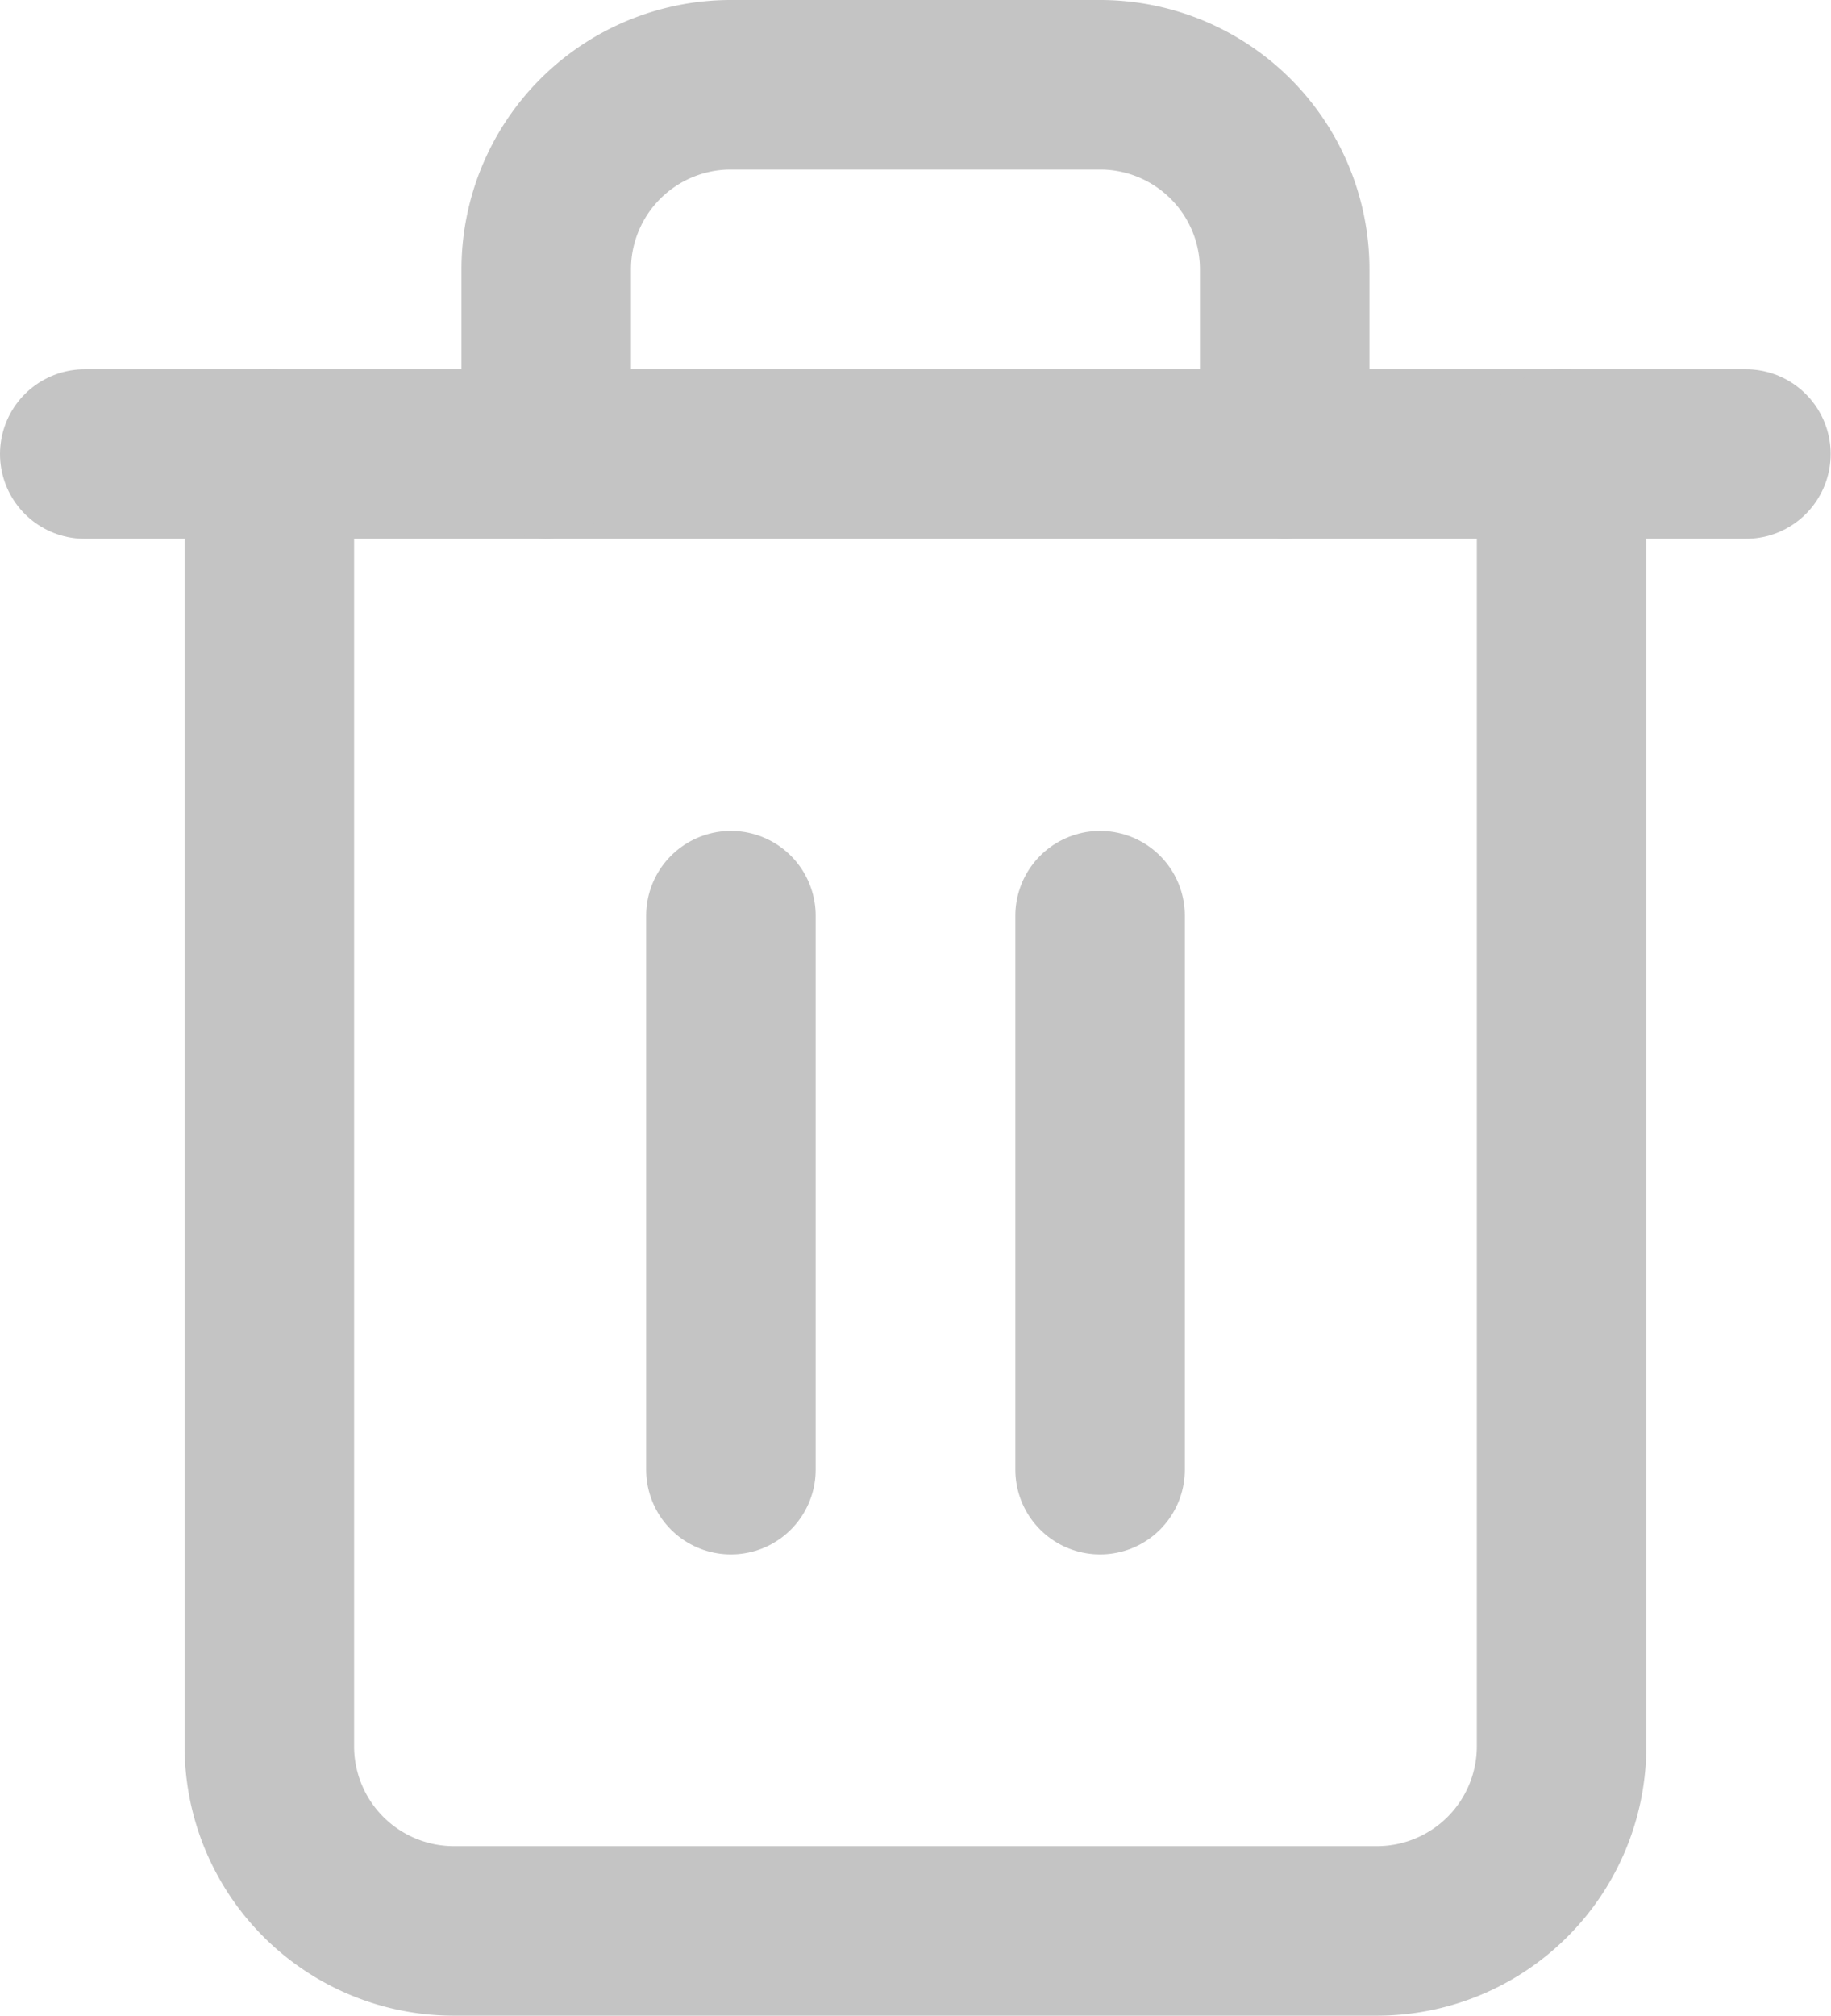<svg xmlns="http://www.w3.org/2000/svg" width="21.604" height="23.782" viewBox="0 0 21.604 23.782">
  <g id="Group_245" data-name="Group 245" transform="translate(-3.5 -2)">
    <path id="Path_69" data-name="Path 69" d="M4.5,9H24.1" transform="translate(0 -1.644)" fill="none" stroke="#c4c4c4" stroke-linecap="round" stroke-linejoin="round" stroke-width="2"/>
    <g id="Group_244" data-name="Group 244">
      <path id="Path_70" data-name="Path 70" d="M22.747,7.356V22.6a2.178,2.178,0,0,1-2.178,2.178H9.678A2.178,2.178,0,0,1,7.5,22.6V7.356m3.267,0V5.178A2.178,2.178,0,0,1,12.945,3H17.3A2.178,2.178,0,0,1,19.48,5.178V7.356" transform="translate(-0.822)" fill="none" stroke="#c4c4c4" stroke-linecap="round" stroke-linejoin="round" stroke-width="2"/>
      <path id="Path_71" data-name="Path 71" d="M15,16.5v6.535" transform="translate(-2.876 -3.698)" fill="none" stroke="#c4c4c4" stroke-linecap="round" stroke-linejoin="round" stroke-width="2"/>
      <path id="Path_72" data-name="Path 72" d="M21,16.5v6.535" transform="translate(-4.52 -3.698)" fill="none" stroke="#c4c4c4" stroke-linecap="round" stroke-linejoin="round" stroke-width="2"/>
    </g>
  </g>
</svg>
